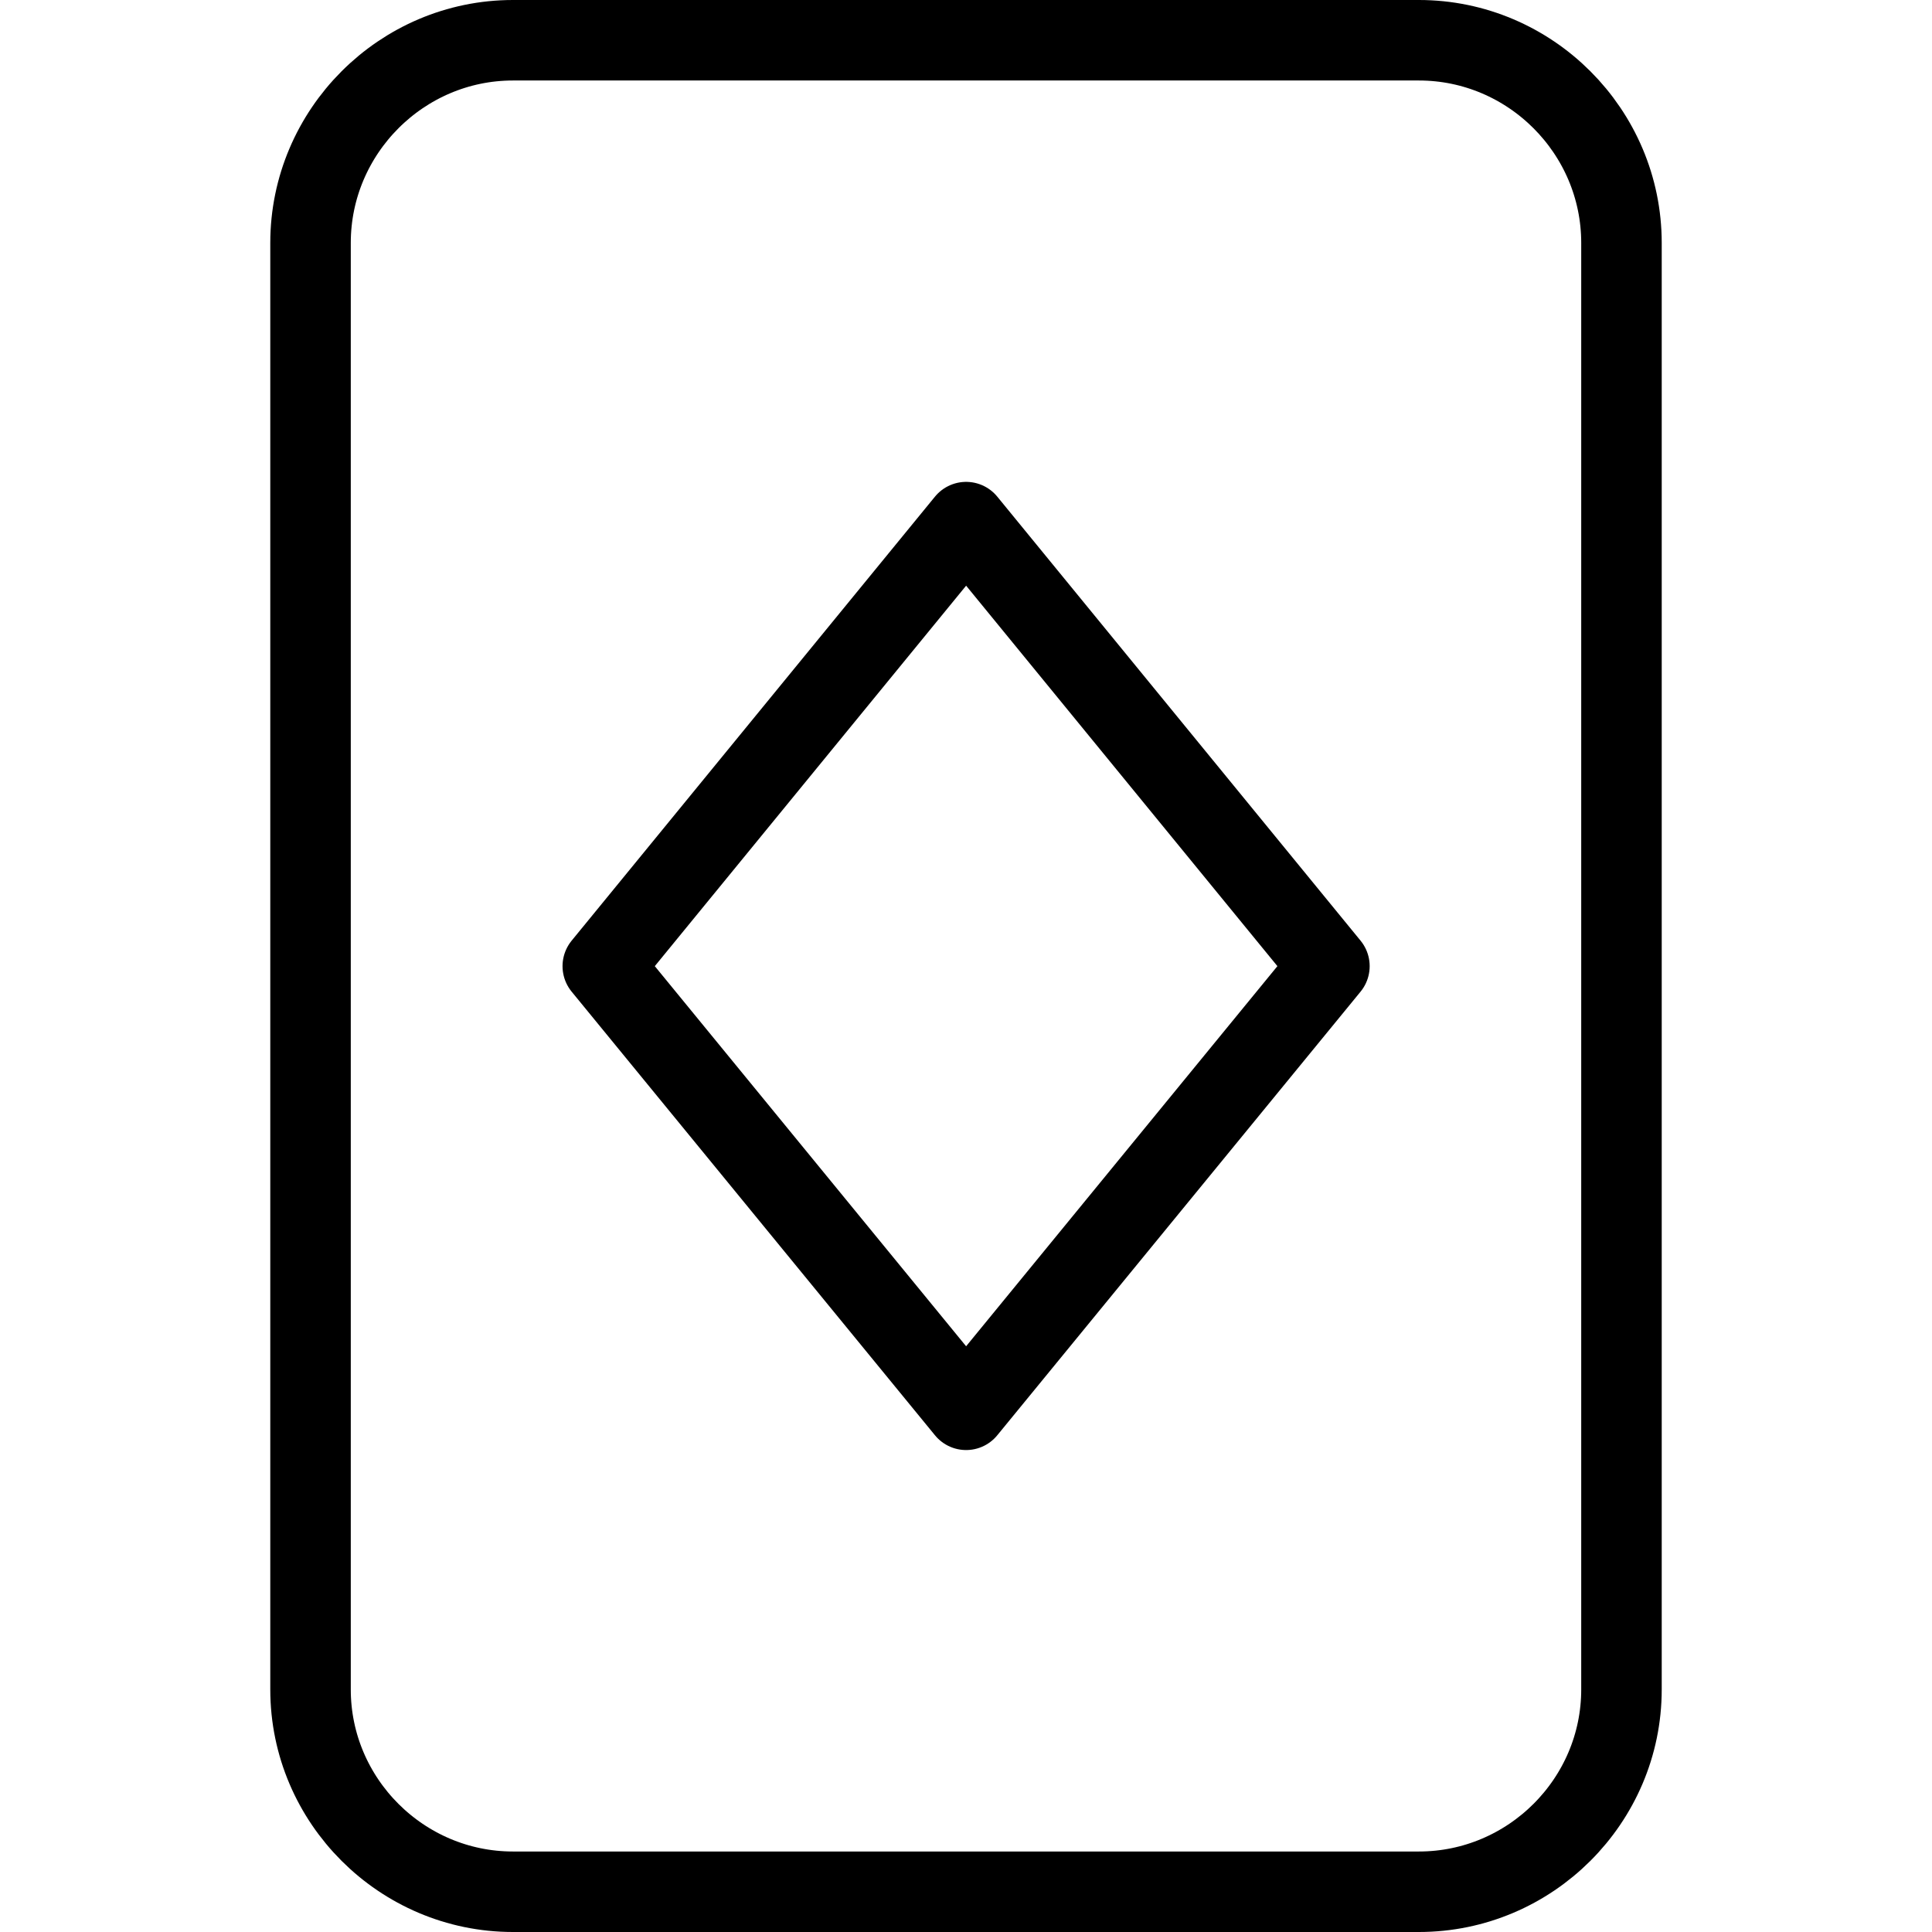 <?xml version="1.0" encoding="utf-8"?>
<!-- Generator: Adobe Illustrator 16.0.0, SVG Export Plug-In . SVG Version: 6.00 Build 0)  -->
<!DOCTYPE svg PUBLIC "-//W3C//DTD SVG 1.1//EN" "http://www.w3.org/Graphics/SVG/1.1/DTD/svg11.dtd">
<svg version="1.1" id="Layer_1" xmlns="http://www.w3.org/2000/svg" xmlns:xlink="http://www.w3.org/1999/xlink" x="0px" y="0px"
	 width="48px" height="48px" viewBox="0 0 48 48" enable-background="new 0 0 48 48" xml:space="preserve">
<g>
	<path fill="none" stroke="#000000" stroke-width="2" stroke-linejoin="round" stroke-miterlimit="10" d="M40.285,41.975
		c0,2.767-2.267,5.025-5.033,5.025H12.744c-2.763,0-5.029-2.259-5.029-5.025V6.035C7.715,3.265,9.981,1,12.744,1h22.508
		c2.767,0,5.033,2.265,5.033,5.035V41.975z"/>
	<polygon fill="none" stroke="#000000" stroke-width="2" stroke-linejoin="round" stroke-miterlimit="10" points="24.003,12.972 
		14.976,24.004 24.003,35.026 33.029,24.004 	"/>
</g>
</svg>
